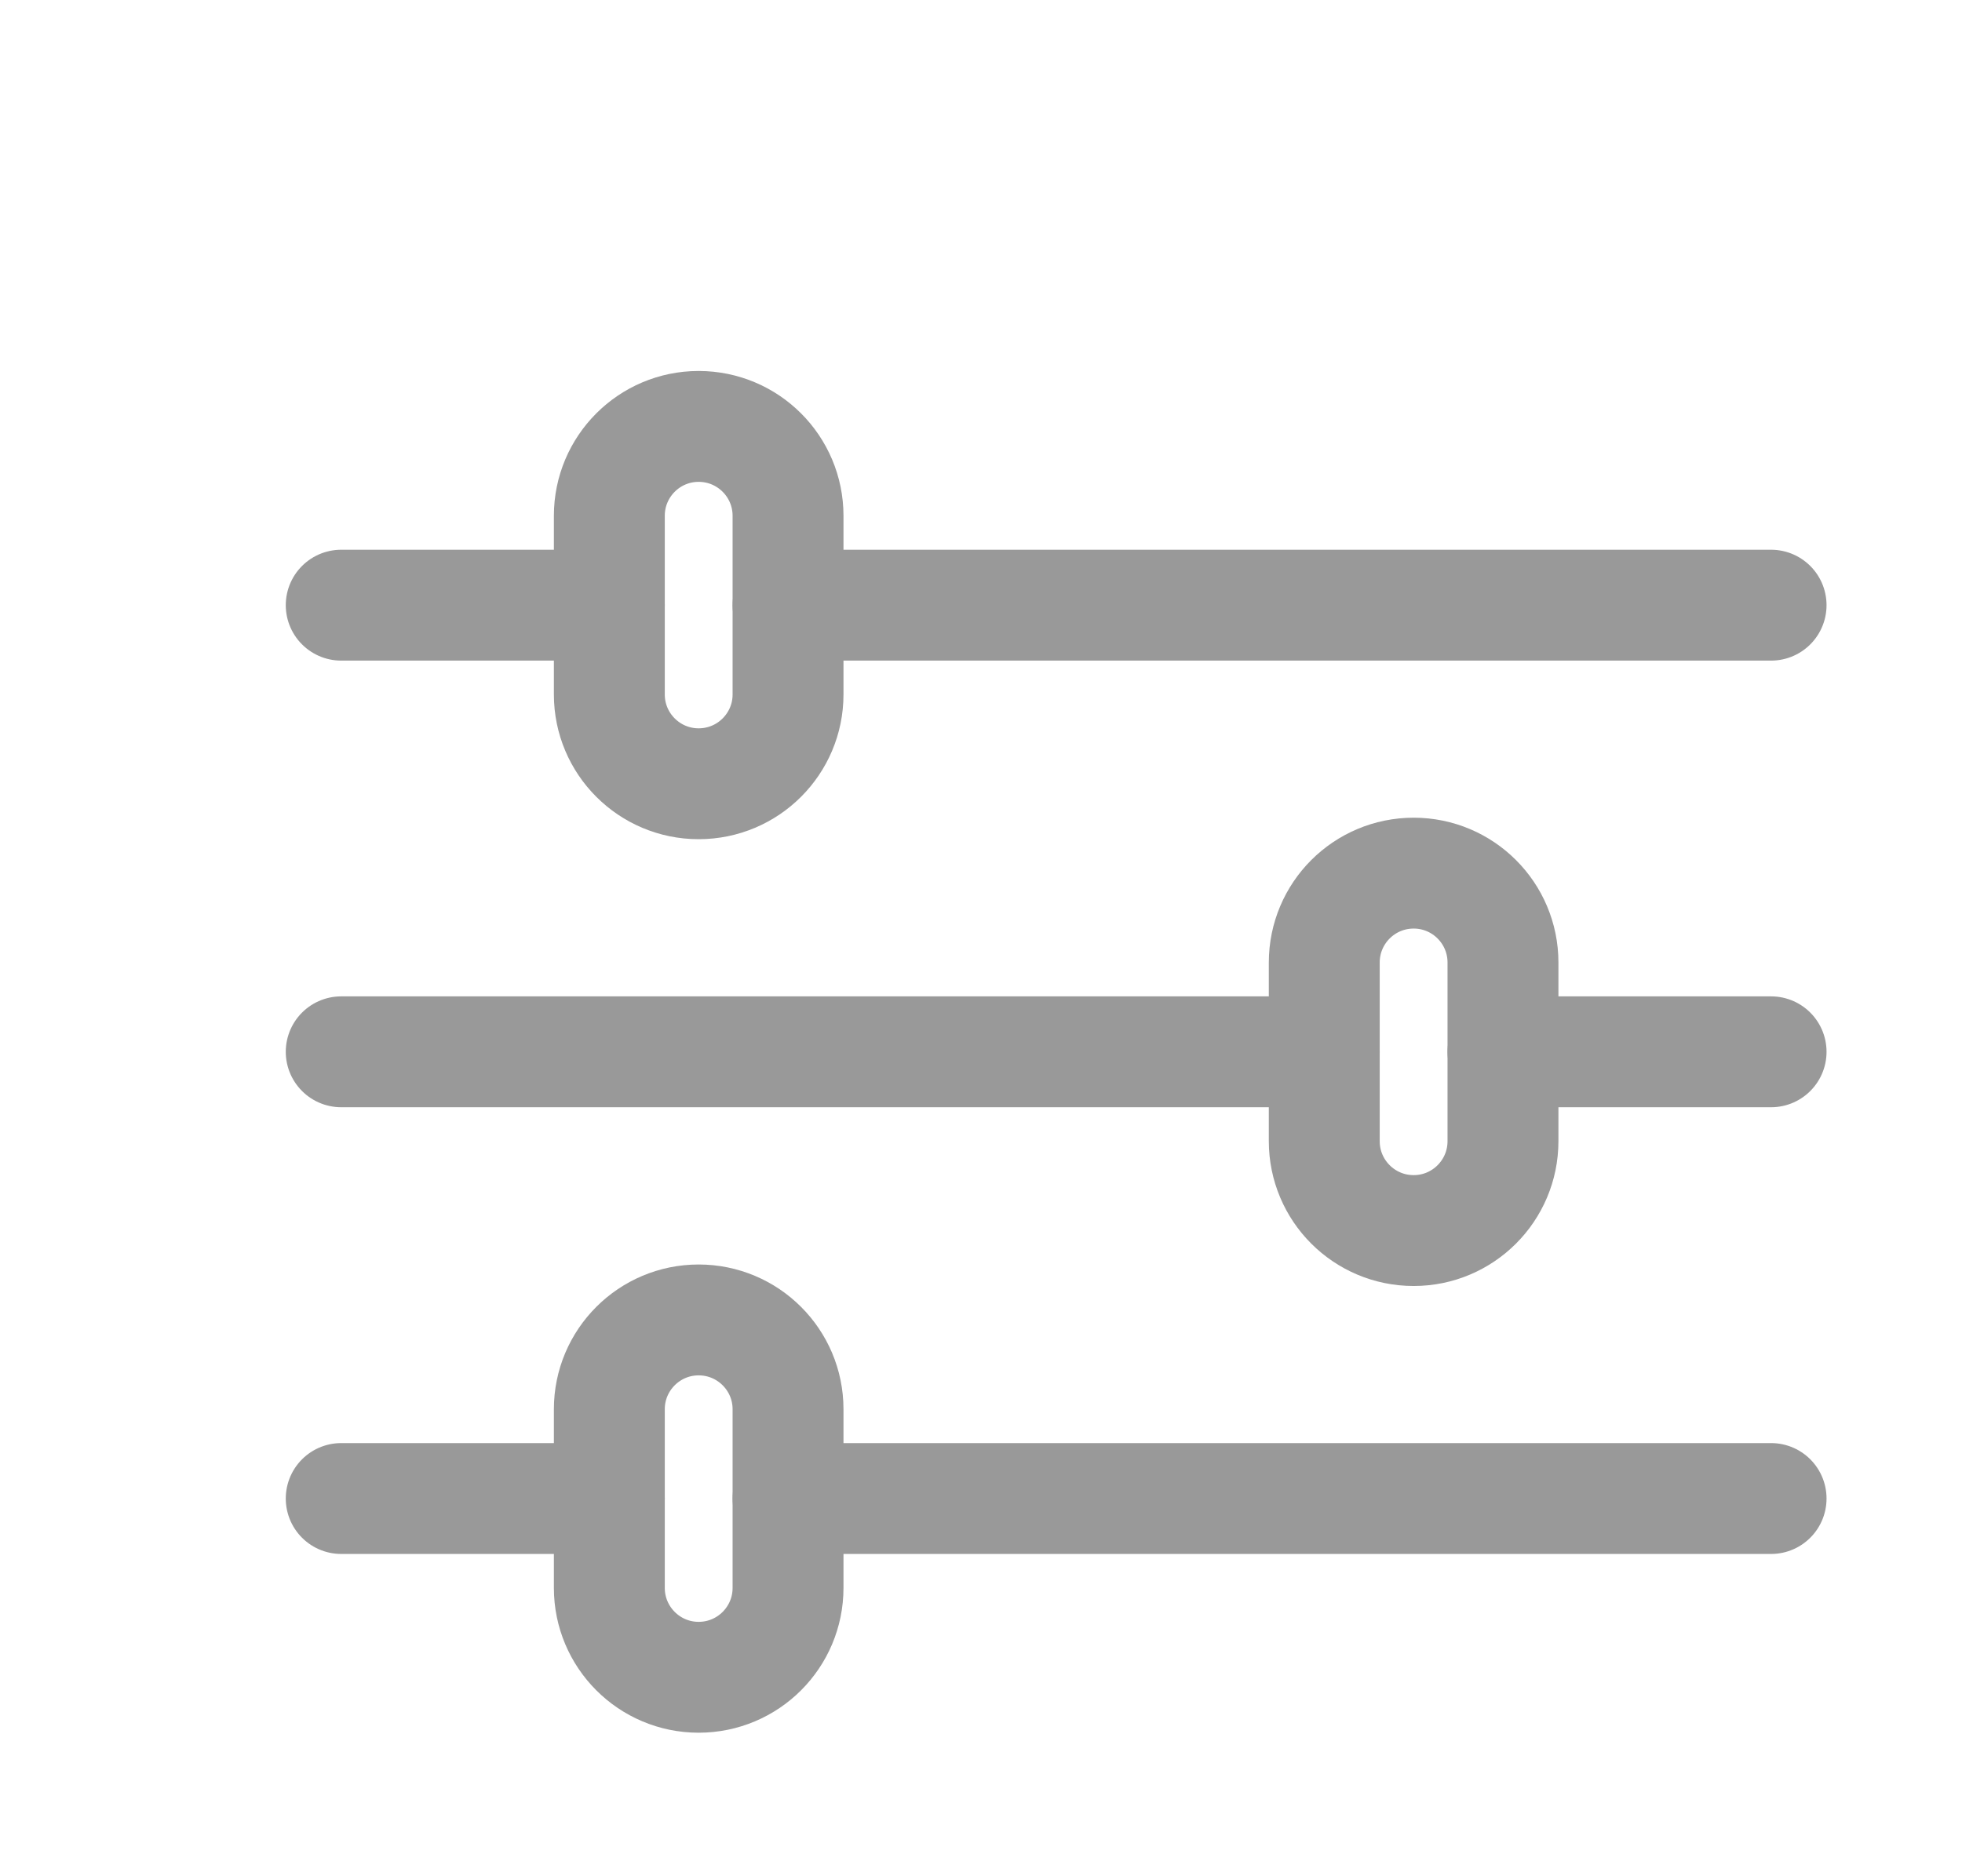 <svg width="23" height="22" viewBox="0 0 23 22" fill="none" xmlns="http://www.w3.org/2000/svg">
<path fill-rule="evenodd" clip-rule="evenodd" d="M8.19 5C8.769 5 9.238 5.469 9.238 6.048V8.143C9.238 8.721 8.769 9.19 8.19 9.19C7.612 9.19 7.143 8.721 7.143 8.143V6.048C7.143 5.469 7.612 5 8.19 5Z" stroke="#999999" stroke-width="1.3" stroke-linecap="round" stroke-linejoin="round"/>
<path d="M20.762 7.096H9.238" stroke="#999999" stroke-width="1.3" stroke-linecap="round" stroke-linejoin="round"/>
<path d="M7.143 7.096H4" stroke="#999999" stroke-width="1.3" stroke-linecap="round" stroke-linejoin="round"/>
<path fill-rule="evenodd" clip-rule="evenodd" d="M8.19 15.477C8.769 15.477 9.238 15.946 9.238 16.524V18.619C9.238 19.198 8.769 19.667 8.19 19.667C7.612 19.667 7.143 19.198 7.143 18.619V16.524C7.143 15.946 7.612 15.477 8.19 15.477Z" stroke="#999999" stroke-width="1.3" stroke-linecap="round" stroke-linejoin="round"/>
<path d="M20.762 17.571H9.238" stroke="#999999" stroke-width="1.3" stroke-linecap="round" stroke-linejoin="round"/>
<path d="M7.143 17.571H4" stroke="#999999" stroke-width="1.3" stroke-linecap="round" stroke-linejoin="round"/>
<path fill-rule="evenodd" clip-rule="evenodd" d="M16.572 10.238C17.15 10.238 17.619 10.707 17.619 11.286V13.381C17.619 13.96 17.15 14.429 16.572 14.429C15.993 14.429 15.524 13.96 15.524 13.381V11.286C15.524 10.707 15.993 10.238 16.572 10.238Z" stroke="#999999" stroke-width="1.3" stroke-linecap="round" stroke-linejoin="round"/>
<path d="M15.524 12.333H4" stroke="#999999" stroke-width="1.3" stroke-linecap="round" stroke-linejoin="round"/>
<path d="M20.762 12.333H17.619" stroke="#999999" stroke-width="1.3" stroke-linecap="round" stroke-linejoin="round"/>
</svg>
